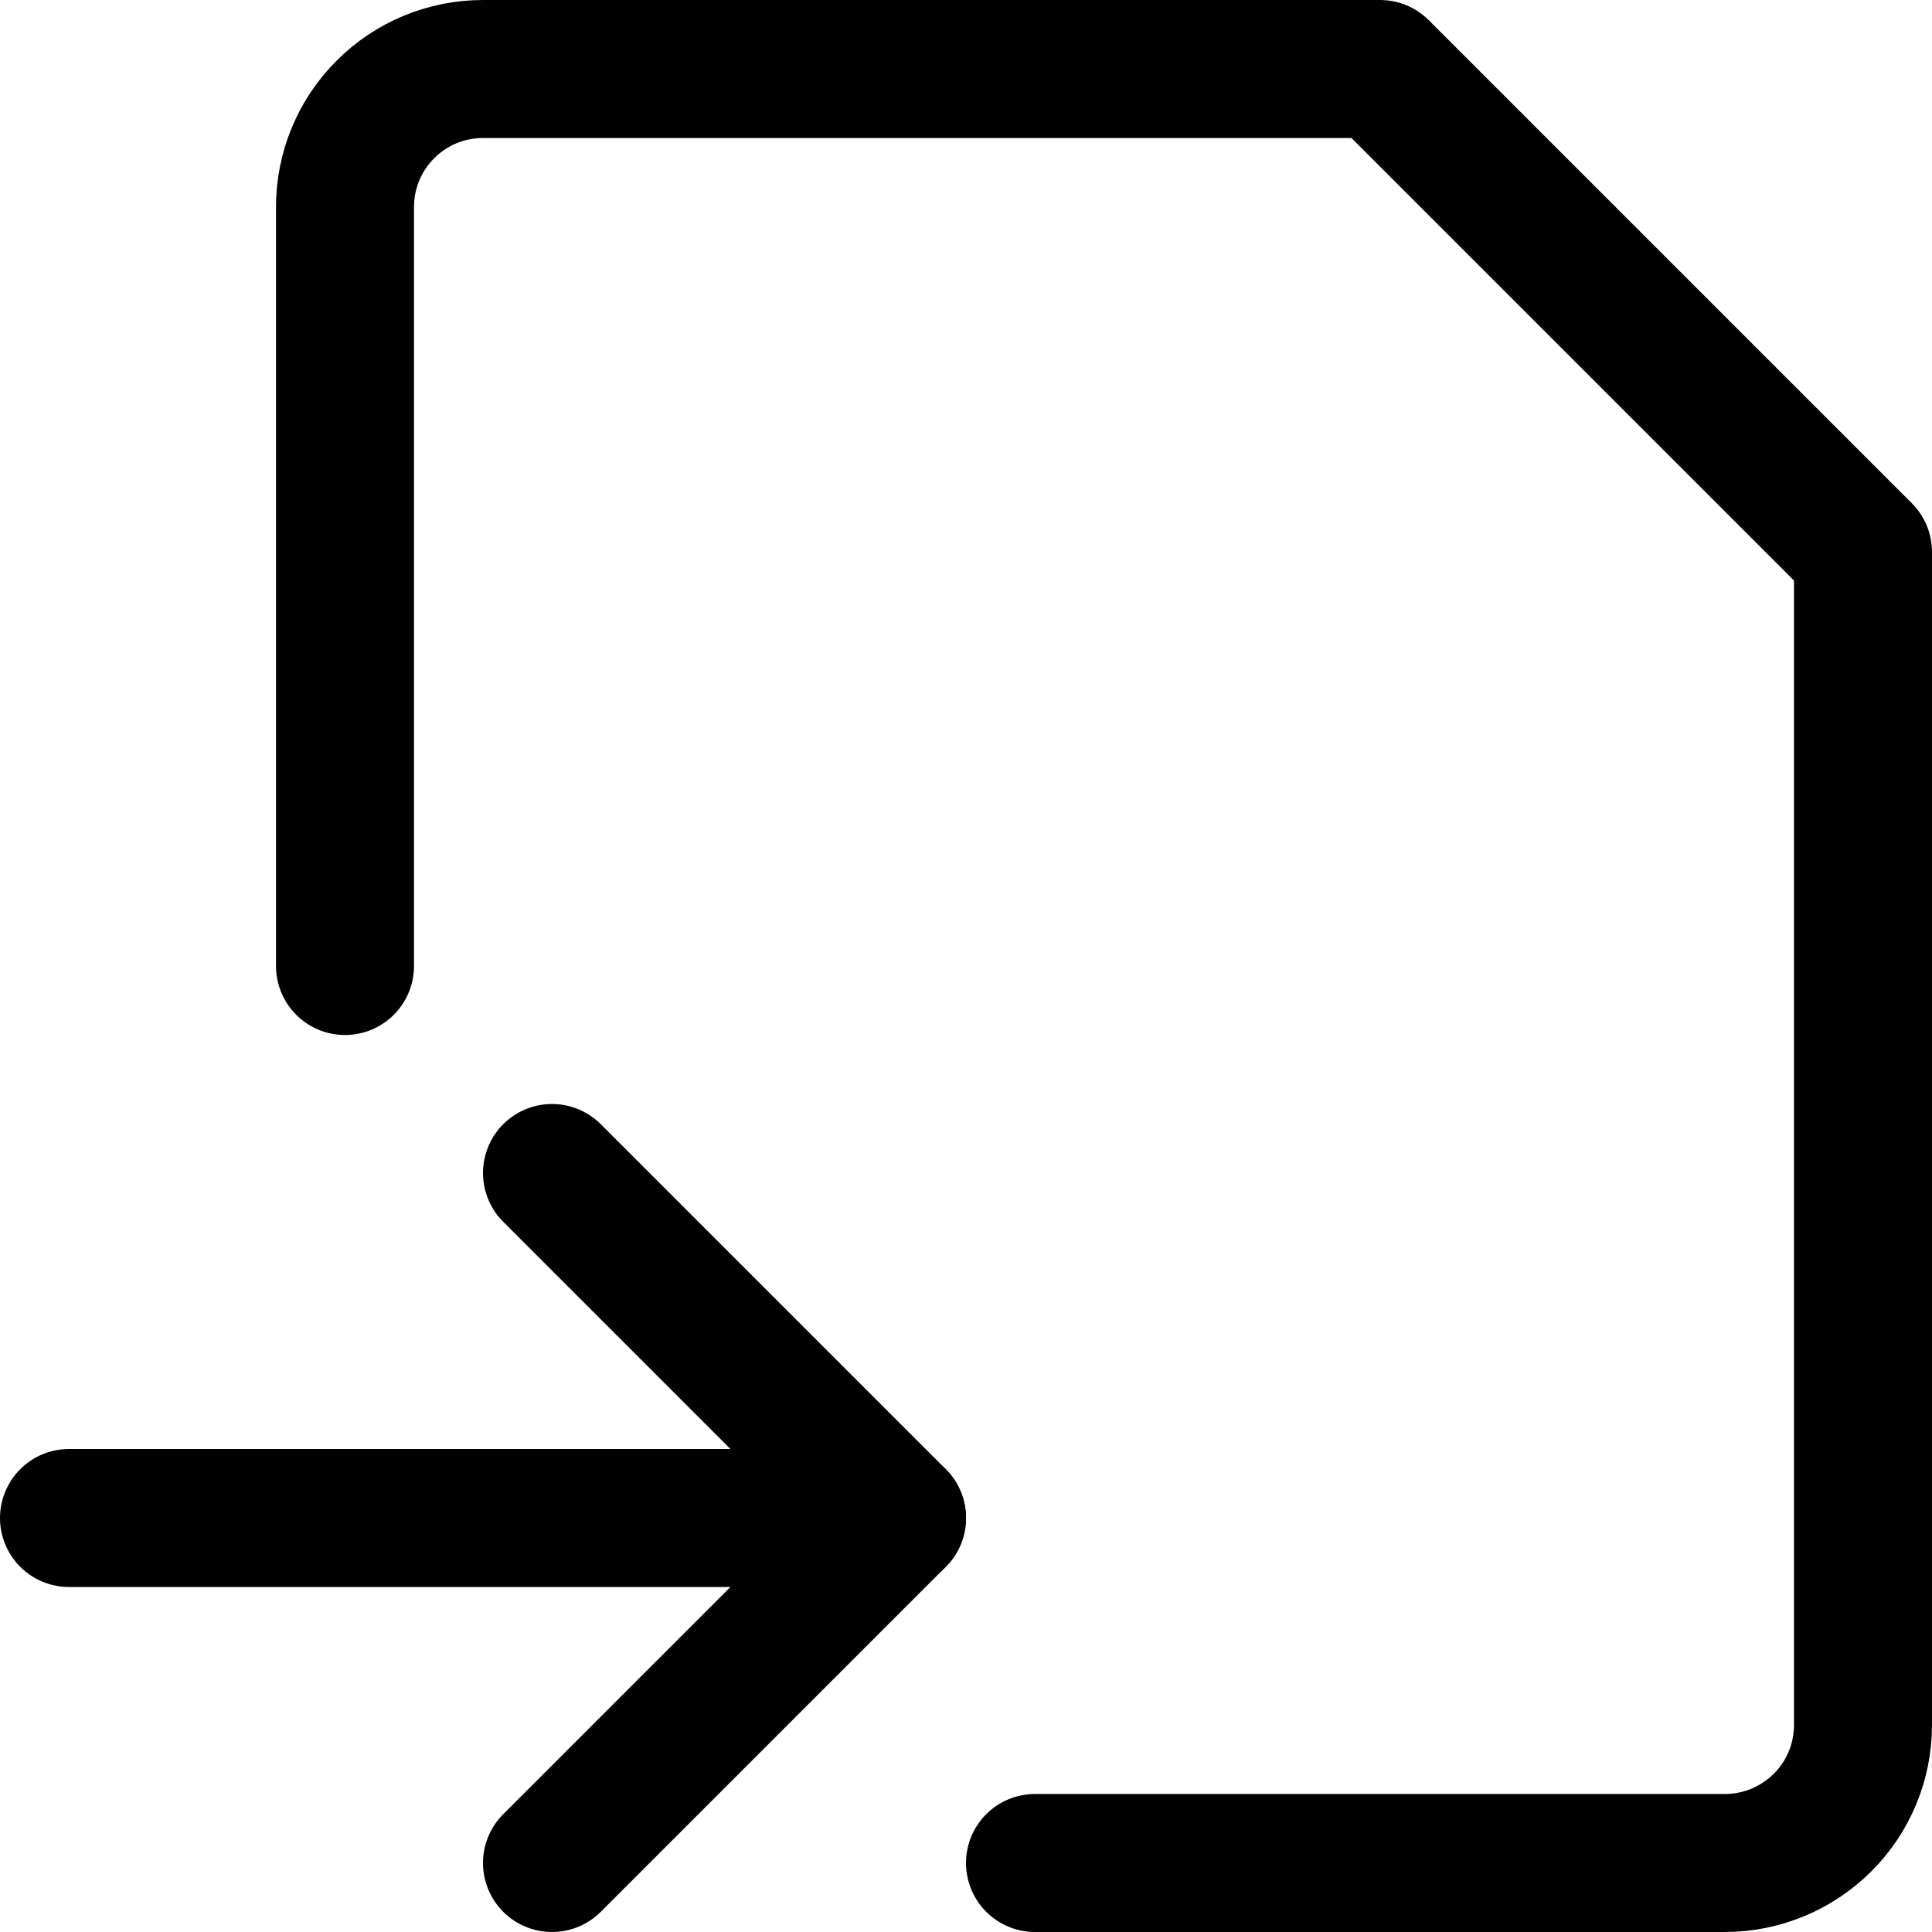 <svg xmlns="http://www.w3.org/2000/svg" fill="none" viewBox="0 0 14 14"><g id="move-file"><path id="Vector" stroke="#000000" stroke-linecap="round" stroke-linejoin="round" d="M2.5 7V1.5c0 -0.265 0.105 -0.52 0.293 -0.707C2.98 0.605 3.235 0.5 3.5 0.5H10L13.5 4v8.5c0 0.265 -0.105 0.52 -0.293 0.707s-0.442 0.293 -0.707 0.293h-5" stroke-width="1"></path><path id="Vector_2" stroke="#000000" stroke-linecap="round" stroke-linejoin="round" d="M0.5 11h6" stroke-width="1"></path><path id="Vector 17" stroke="#000000" stroke-linecap="round" stroke-linejoin="round" d="M4 8.5 6.5 11 4 13.5" stroke-width="1"></path></g></svg>